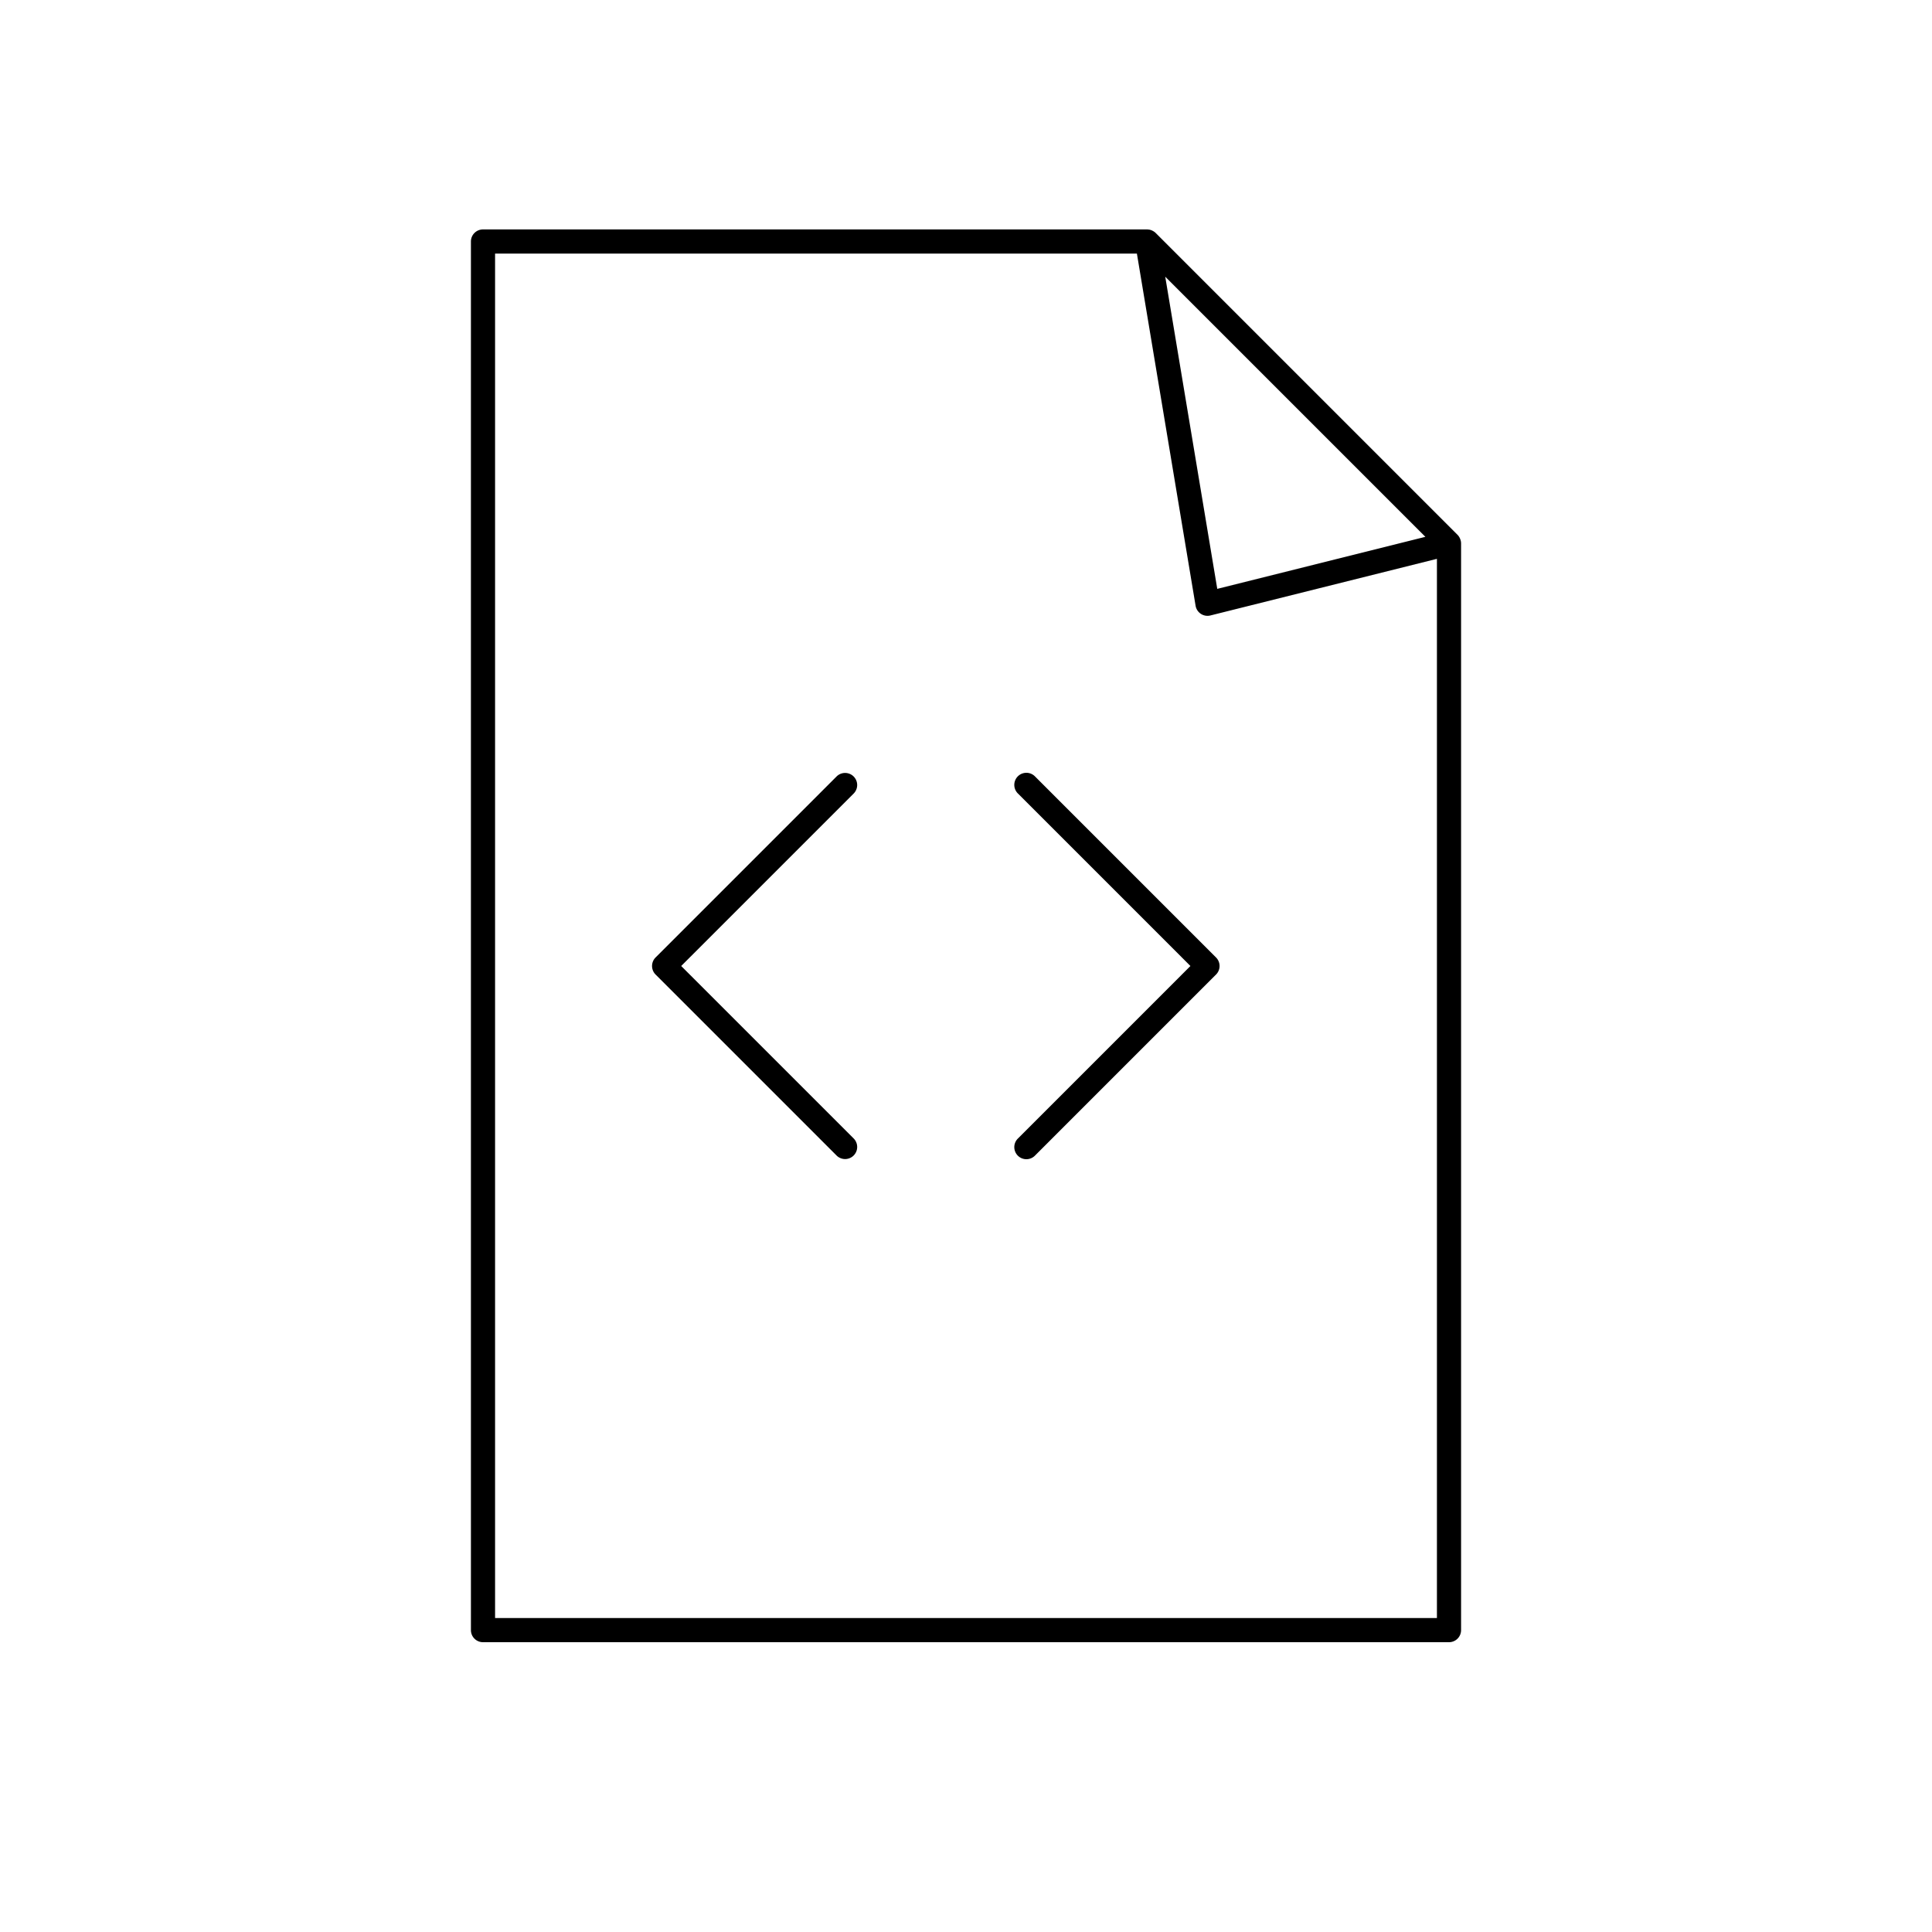 <svg xmlns="http://www.w3.org/2000/svg" viewBox="0 0 320 320">
  <title>_.filesystem.file-code</title>
  <g id="save">
    <path d="M80,272H240a2,2,0,0,0,2-2V90a1.979,1.979,0,0,0-.059-.456c-.012-.05-.029-.097-.044-.146a2.008,2.008,0,0,0-.123-.302c-.024-.046-.045-.092-.073-.137a1.977,1.977,0,0,0-.286-.374l-50-50a1.98,1.98,0,0,0-.455-.329c-.038-.021-.075-.042-.114-.061a2.008,2.008,0,0,0-.504-.162c-.034-.006-.068-.006-.103-.01A1.959,1.959,0,0,0,190,38H80a2,2,0,0,0-2,2V270a2,2,0,0,0,2,2Zm2-4V42H188.306l9.721,58.329a2,2,0,0,0,2.458,1.611L238,92.561V268ZM201.617,97.534l-8.618-51.707,43.089,43.089Z" class="fill"/>
    <path d="M112.828,160l28.586-28.586a2,2,0,0,0-2.828-2.828h0l-30,30a2,2,0,0,0,0,2.828l30,30a2,2,0,0,0,2.828-2.828Z" class="fill"/>
    <path d="M171.414,128.586a2,2,0,1,0-2.828,2.829L197.172,160l-28.586,28.586a2,2,0,1,0,2.828,2.829h0l30-30a2,2,0,0,0,0-2.828Z" class="fill"/>
  </g>
</svg>
